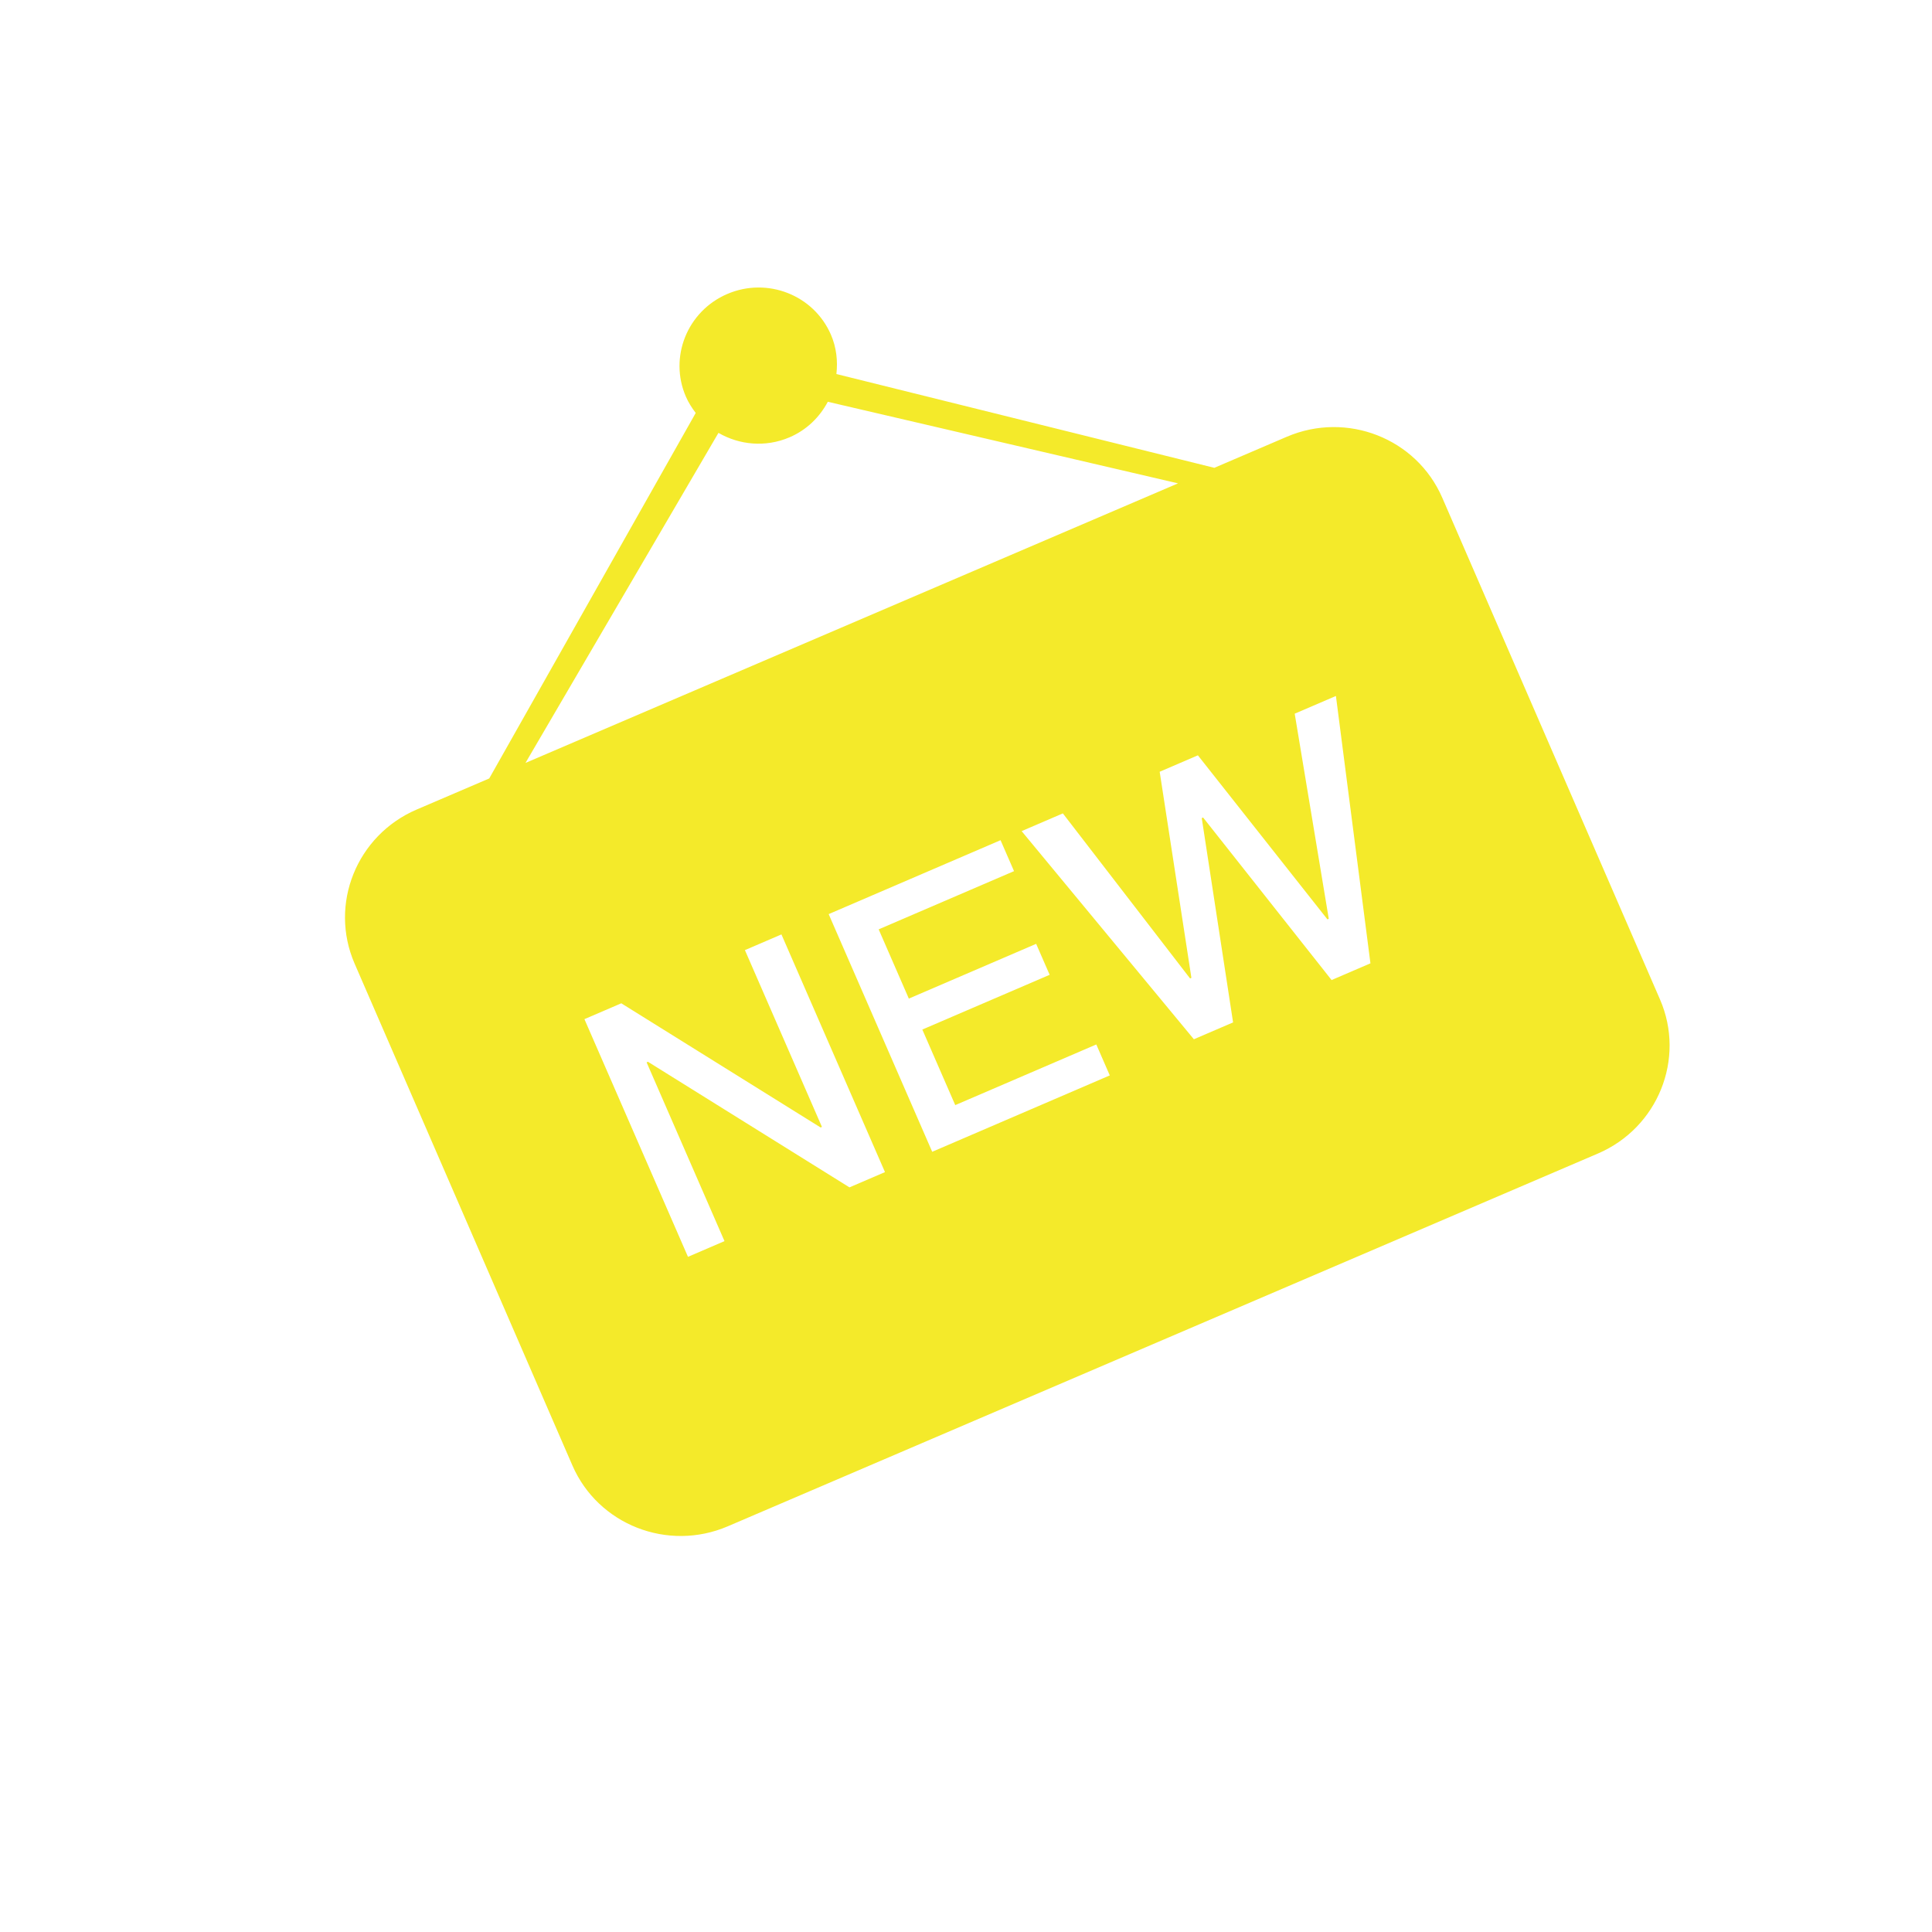 <?xml version="1.0" standalone="no"?><!DOCTYPE svg PUBLIC "-//W3C//DTD SVG 1.1//EN" "http://www.w3.org/Graphics/SVG/1.1/DTD/svg11.dtd"><svg t="1548490262321" class="icon" style="" viewBox="0 0 1024 1024" version="1.1" xmlns="http://www.w3.org/2000/svg" p-id="4453" xmlns:xlink="http://www.w3.org/1999/xlink" width="48" height="48"><defs><style type="text/css"></style></defs><path d="M879.835 529.723L764.418 263.782c-13.662-31.472-50.561-45.921-82.378-32.291l-38.428 16.465-200.299-49.709c0.785-6.911 0.032-14.092-2.929-20.913-9.1-20.968-33.681-30.615-54.892-21.526-21.213 9.09-31.047 33.48-21.946 54.445 1.377 3.172 3.199 5.992 5.203 8.624L259.296 412.601l-38.434 16.463c-31.836 13.641-46.572 50.211-32.908 81.686l115.419 265.944c13.647 31.446 50.534 45.918 82.372 32.28L846.92 611.398c31.818-13.633 46.564-50.23 32.915-81.675zM278.508 404.375l102.29-174.944c11.081 6.417 24.947 7.803 37.664 2.356 9.151-3.922 15.985-10.737 20.294-18.83l185.635 43.234-345.883 148.184zM450.234 629.33l-106.803-66.564-0.711 0.305 41.279 94.747-19.357 8.326-54.882-125.975 19.532-8.401 105.635 65.811 0.711-0.305-40.817-93.69 19.357-8.326 54.881 125.982-18.825 8.09z m43.858-18.856l-54.881-125.975 91.103-39.179 7.146 16.404-71.745 30.856 15.989 36.698 67.481-29.02 7.153 16.413-67.484 29.014 17.449 40.05 74.762-32.148 7.146 16.407-94.119 40.48z m211.675-91.029l-68.1-86.146-0.715 0.305 16.606 108.293-20.777 8.933-91.29-110.321 21.846-9.394L630.76 518.6l0.711-0.305-16.814-109.249 20.245-8.709 68.666 86.953 0.709-0.308-18.056-108.717 21.846-9.389 18.297 141.709-20.597 8.86z" fill="#f4ea2a" p-id="4454"></path></svg>